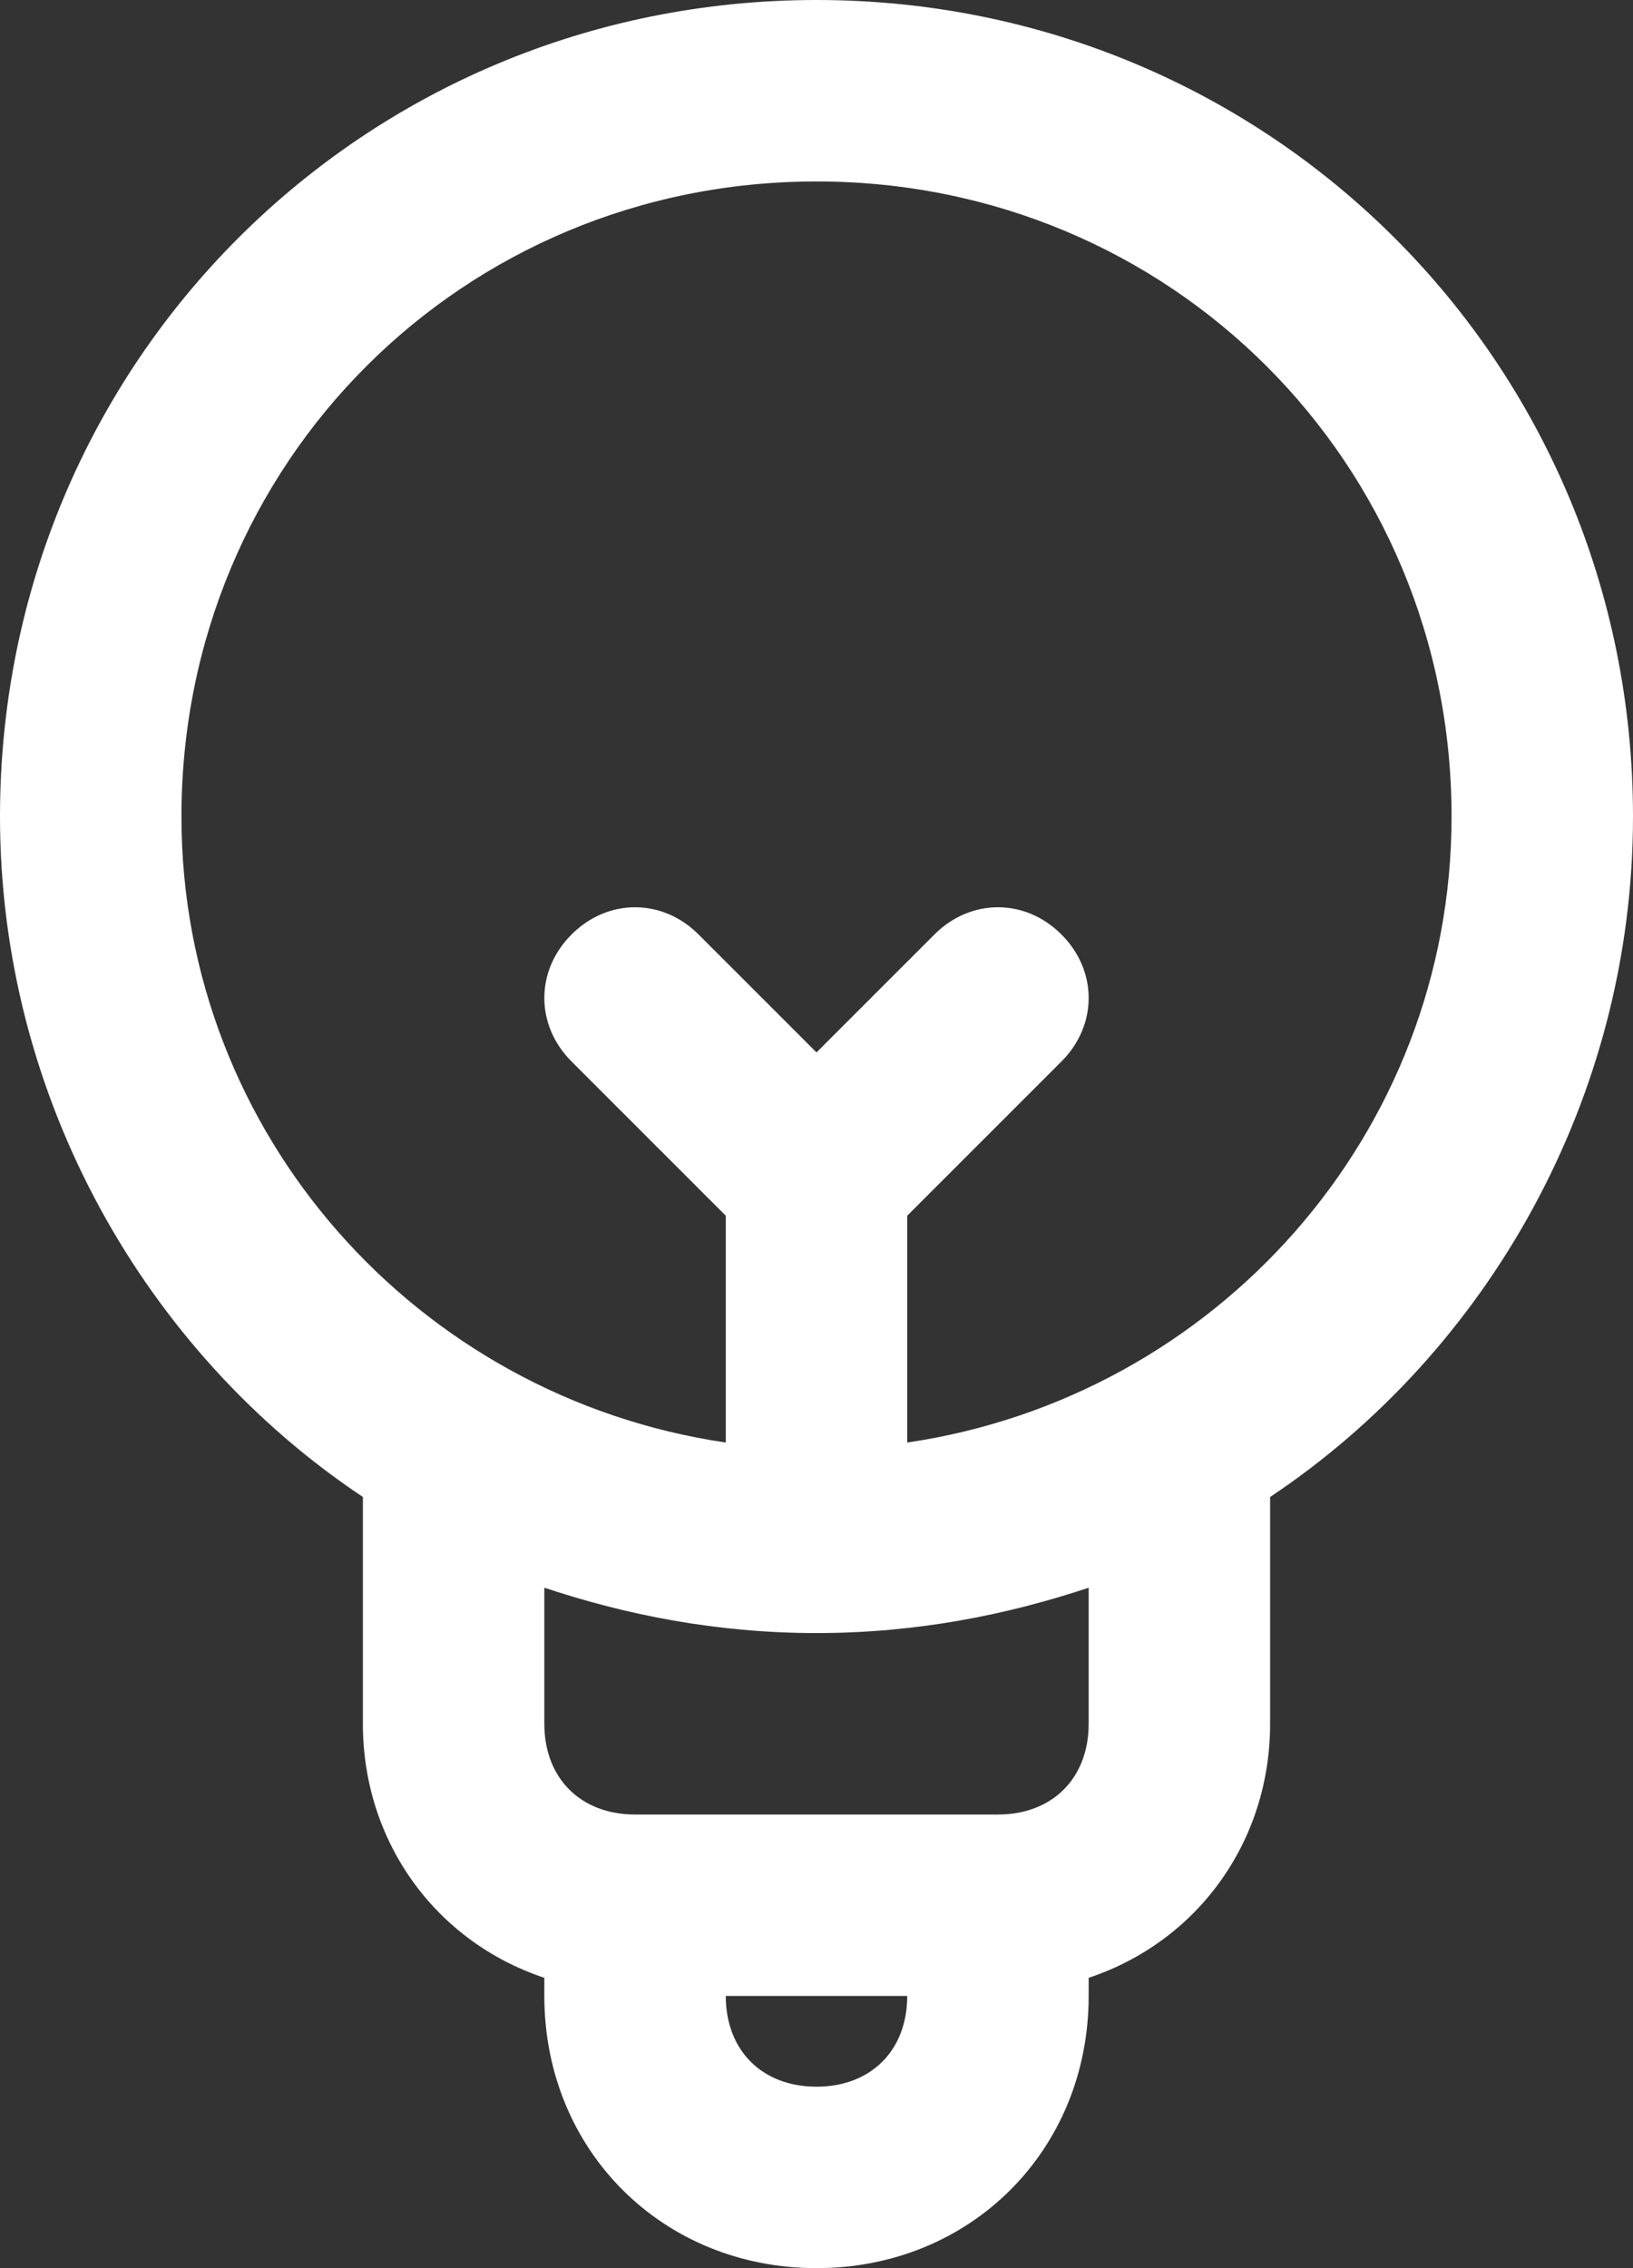 <svg width="18" height="25" viewBox="0 0 18 25" fill="none" xmlns="http://www.w3.org/2000/svg">
<rect x="0" y="0" width="18" height="25" fill="#333333" stroke="none"/>
<path d="M18 9C18 4 14 0 9 0C4 0 0 4 0 9C0 12.1 1.6 14.9 4 16.5V19C4 20.3 4.8 21.4 6 21.8V22C6 23.7 7.3 25 9 25C10.7 25 12 23.7 12 22V21.8C13.2 21.4 14 20.3 14 19V16.5C16.4 14.9 18 12.1 18 9ZM2 9C2 5.1 5.1 2 9 2C12.9 2 16 5.1 16 9C16 12.5 13.4 15.4 10 15.9V13.4L11.7 11.7C12.1 11.3 12.1 10.7 11.7 10.3C11.3 9.9 10.7 9.9 10.3 10.3L9 11.6L7.7 10.3C7.3 9.9 6.7 9.9 6.3 10.3C5.9 10.7 5.9 11.3 6.3 11.7L8 13.4V15.9C4.6 15.4 2 12.5 2 9ZM9 23C8.4 23 8 22.6 8 22H10C10 22.6 9.6 23 9 23ZM12 19C12 19.6 11.6 20 11 20H7C6.4 20 6 19.6 6 19V17.5C6.9 17.8 7.9 18 9 18C10.1 18 11.1 17.8 12 17.5V19Z" fill="white"/>
</svg>
